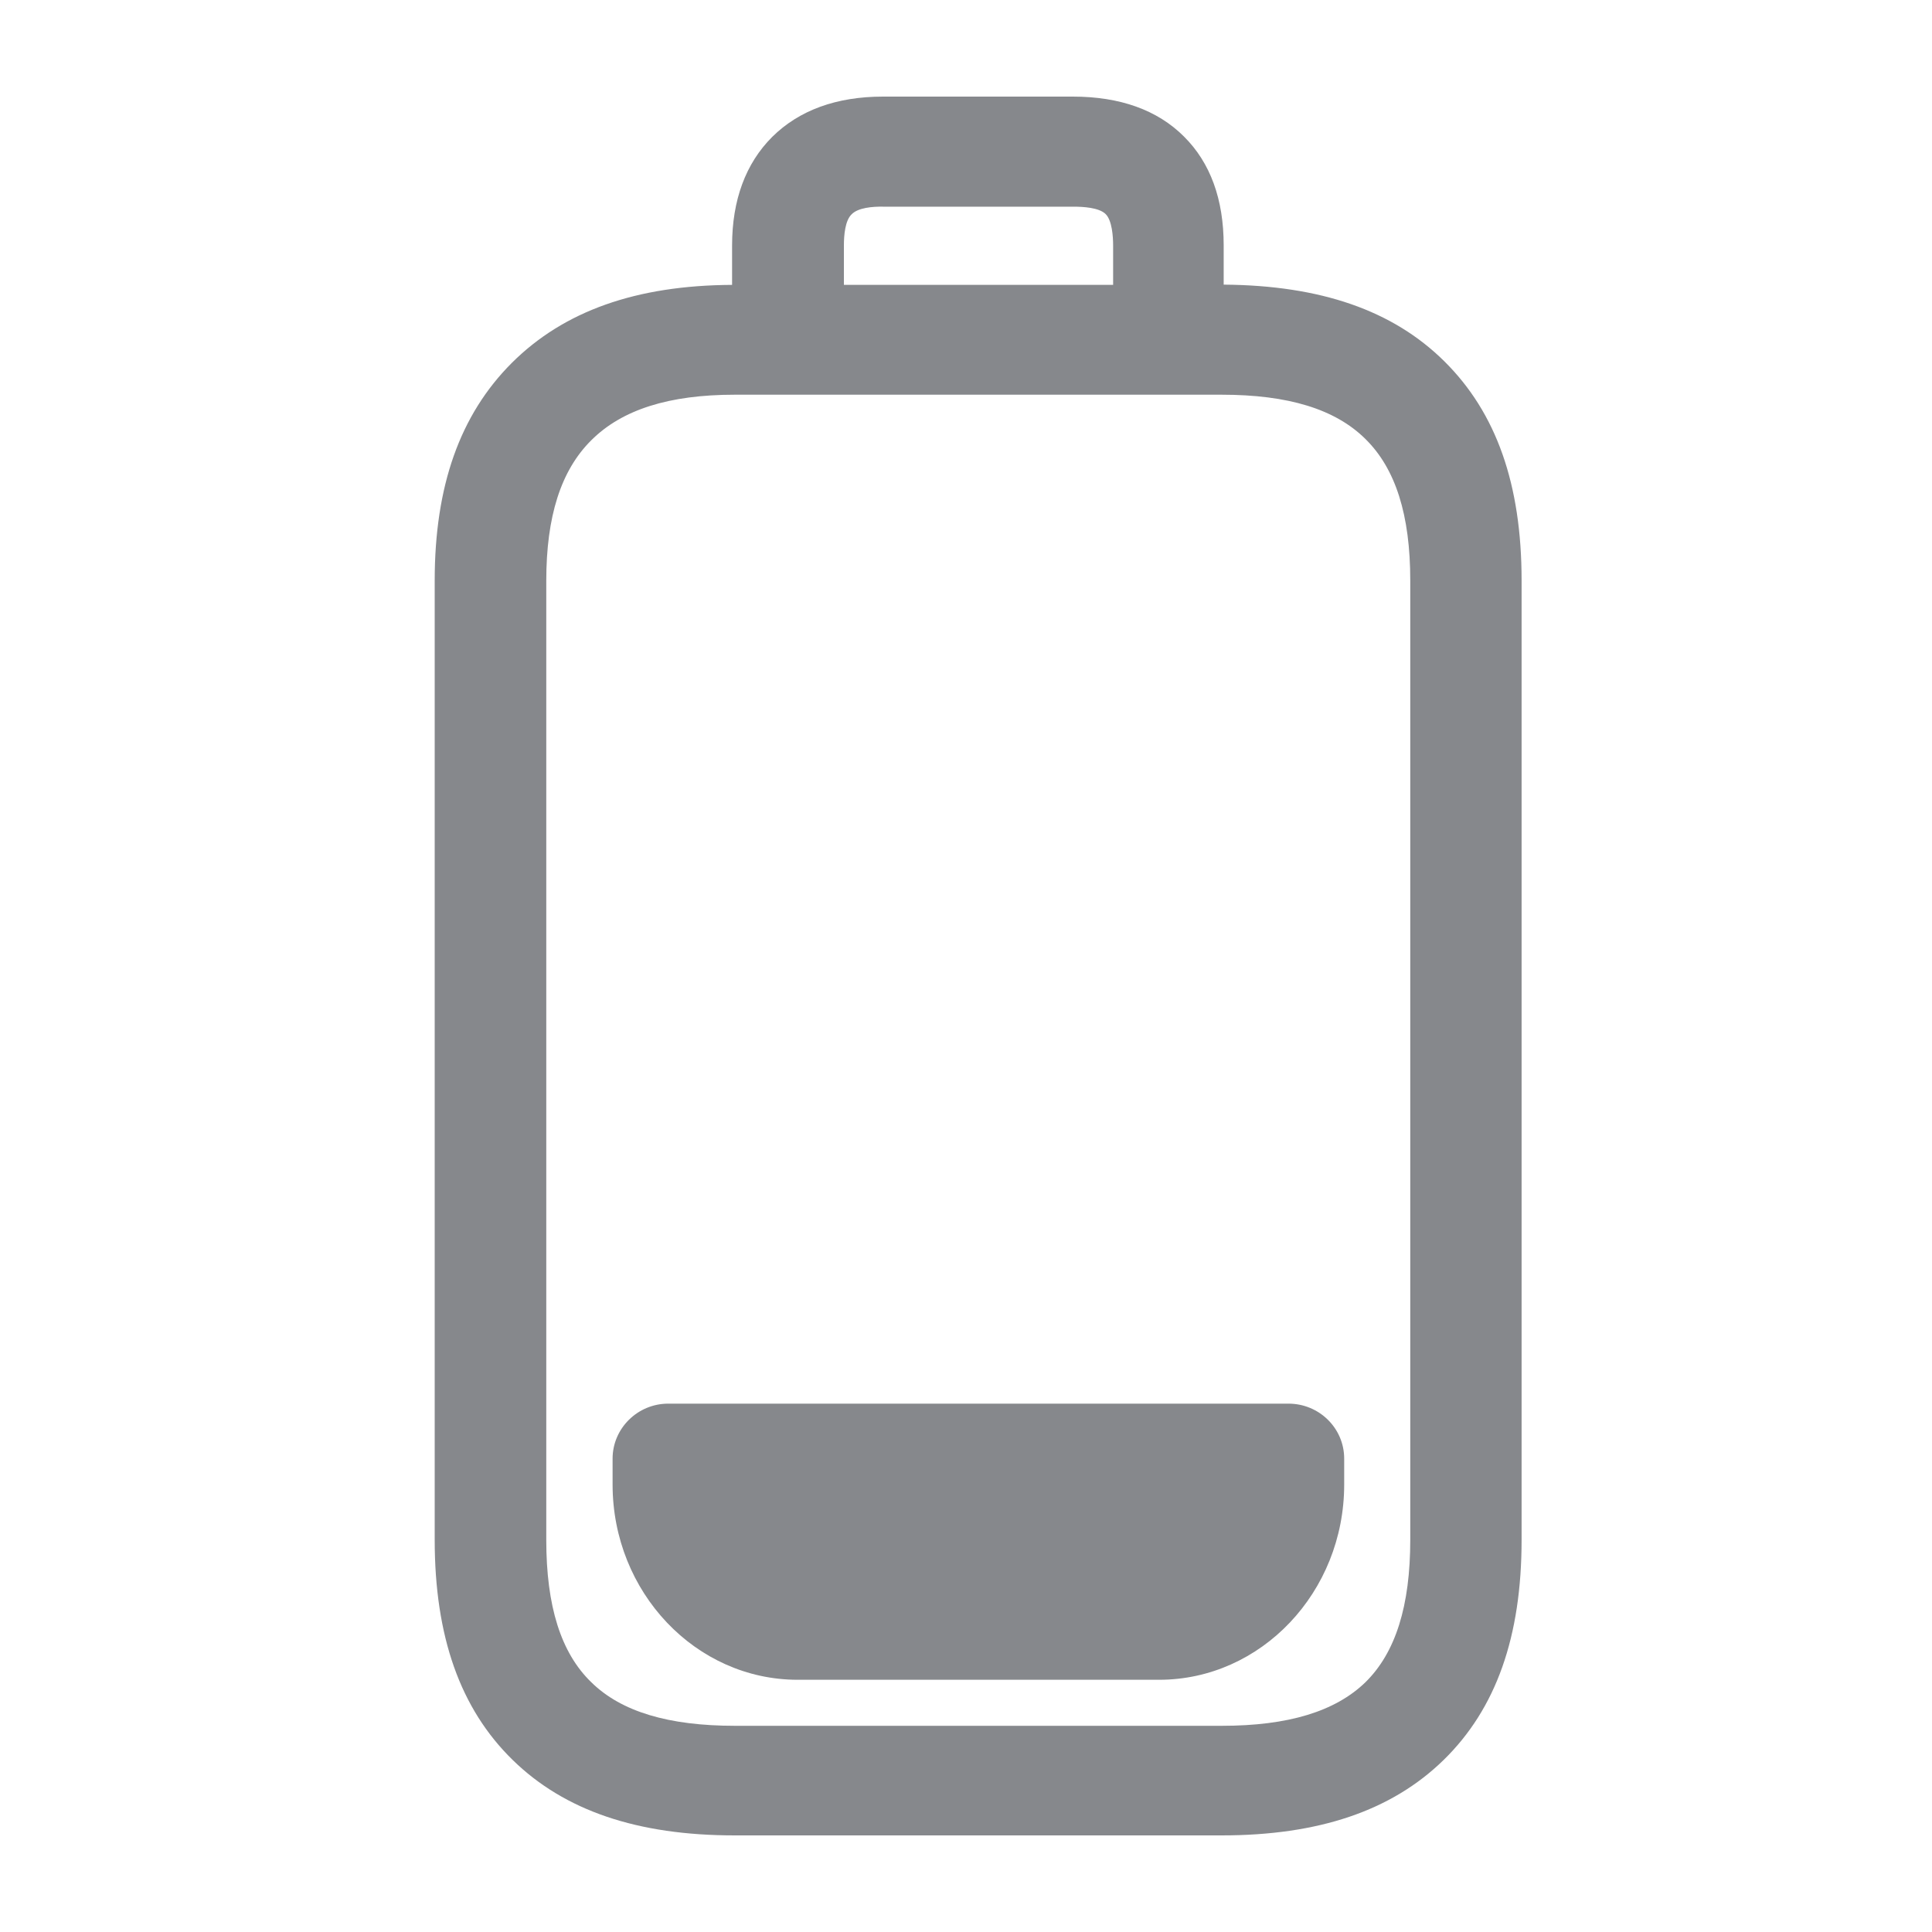 <svg width="40" height="40" viewBox="0 0 40 40" fill="none" xmlns="http://www.w3.org/2000/svg">
<path fill-rule="evenodd" clip-rule="evenodd" d="M29.198 31.879V12.019C29.198 10.662 28.895 9.704 28.27 9.089C27.645 8.47 26.672 8.172 25.289 8.172H15.213C13.851 8.172 12.878 8.48 12.242 9.115C11.612 9.74 11.31 10.693 11.31 12.024V31.884C11.31 33.252 11.612 34.22 12.242 34.829C12.862 35.439 13.841 35.731 15.219 35.731H25.294C26.672 35.731 27.645 35.434 28.27 34.829C28.895 34.215 29.198 33.246 29.198 31.879ZM17.631 4.438C17.498 4.566 17.472 4.863 17.472 5.084V5.898H23.046V5.084C23.046 4.899 23.025 4.566 22.892 4.433C22.754 4.295 22.416 4.279 22.226 4.279H18.297C18.061 4.274 17.764 4.3 17.631 4.438ZM29.904 7.481C30.98 8.546 31.503 10.027 31.503 12.019V31.879C31.503 33.887 30.975 35.377 29.889 36.438C28.813 37.488 27.307 38 25.289 38H15.213C13.195 38 11.689 37.488 10.614 36.438C9.528 35.377 9 33.882 9 31.879V12.019C9 10.063 9.522 8.587 10.598 7.512C11.679 6.436 13.175 5.908 15.157 5.898V5.084C15.157 4.141 15.439 3.383 15.987 2.835C16.545 2.282 17.319 2 18.282 2H22.211C23.189 2 23.962 2.277 24.511 2.825C25.059 3.368 25.335 4.126 25.335 5.079V5.893C27.343 5.908 28.839 6.426 29.904 7.481ZM26.677 29.061C27.312 29.061 27.83 29.569 27.83 30.199V30.736C27.83 32.965 26.109 34.778 23.998 34.778H16.515C14.404 34.778 12.683 32.965 12.683 30.736V30.199C12.683 29.574 13.2 29.061 13.835 29.061H26.677Z" fill="#86888C"/>
</svg>
